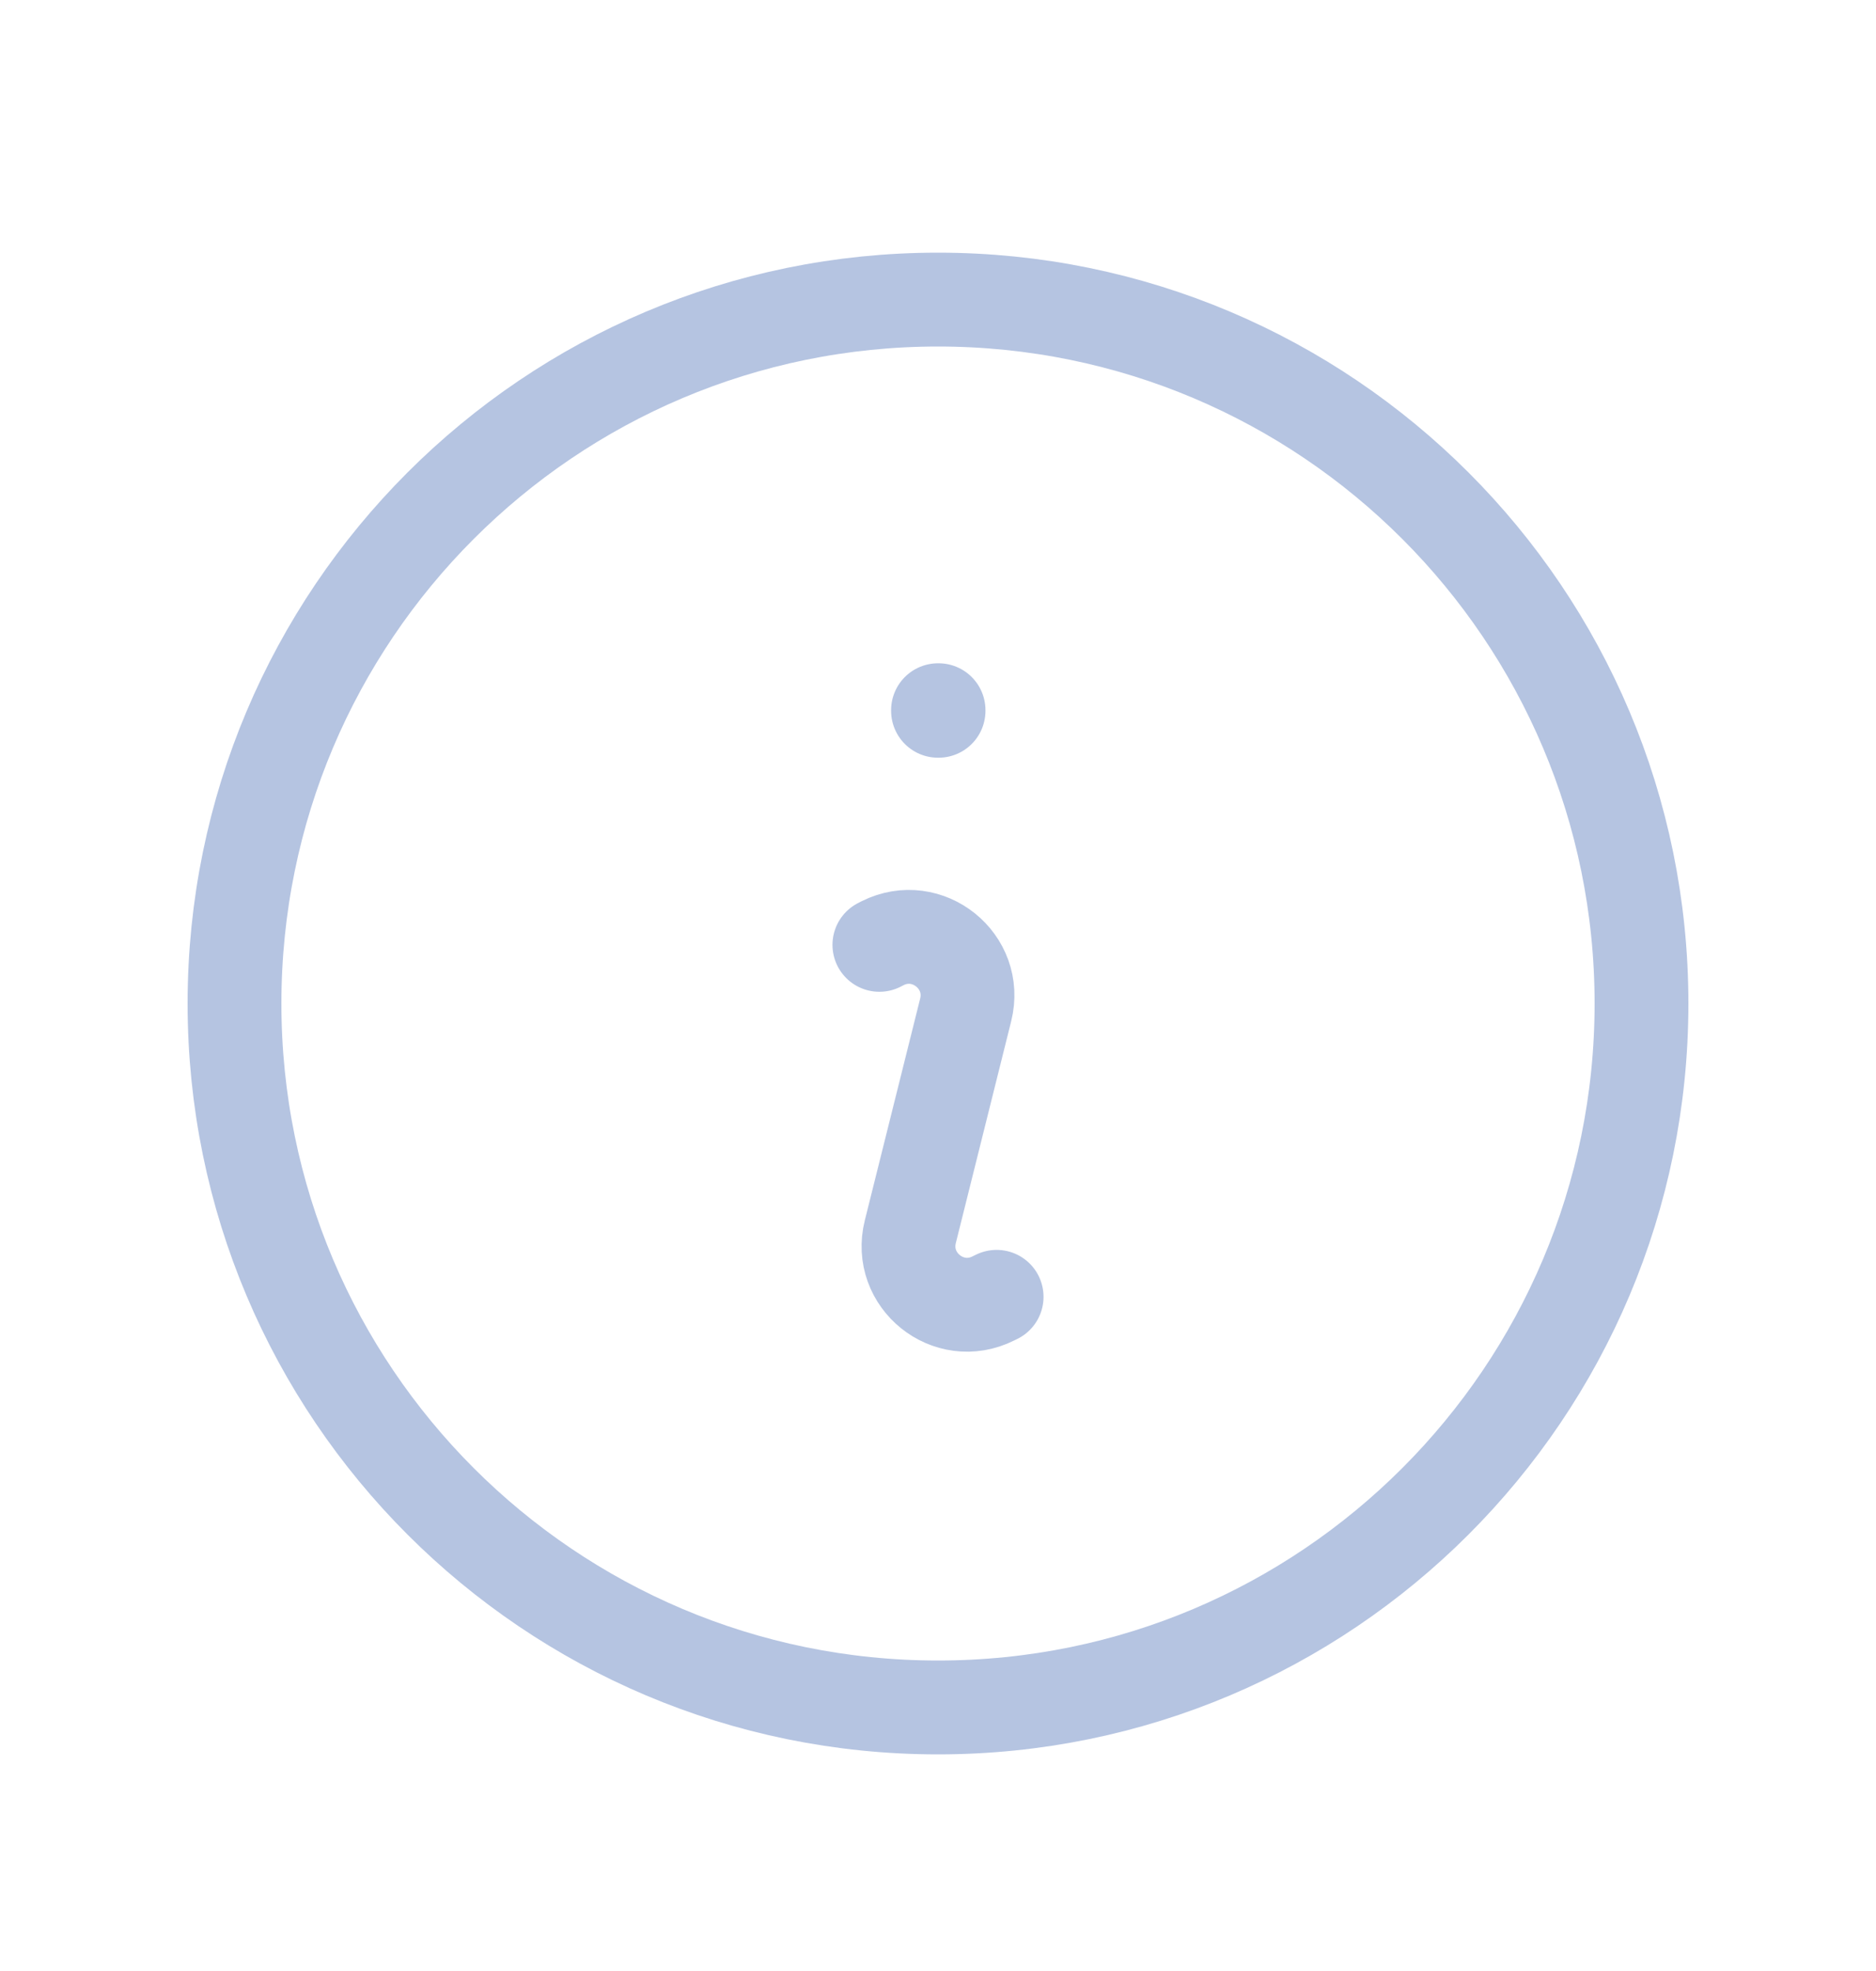 <svg width="20" height="21" viewBox="0 0 20 21" fill="none" xmlns="http://www.w3.org/2000/svg">
<path d="M9.375 10.067L9.41 10.049C9.887 9.811 10.425 10.242 10.295 10.76L9.705 13.123C9.575 13.641 10.113 14.073 10.59 13.834L10.625 13.817M17.5 10.692C17.5 14.834 14.142 18.192 10 18.192C5.858 18.192 2.5 14.834 2.5 10.692C2.5 6.55 5.858 3.192 10 3.192C14.142 3.192 17.5 6.55 17.5 10.692ZM10 7.567H10.006V7.573H10V7.567Z" stroke="#B5C4E1" stroke-linecap="round" stroke-linejoin="round"/>
</svg>

